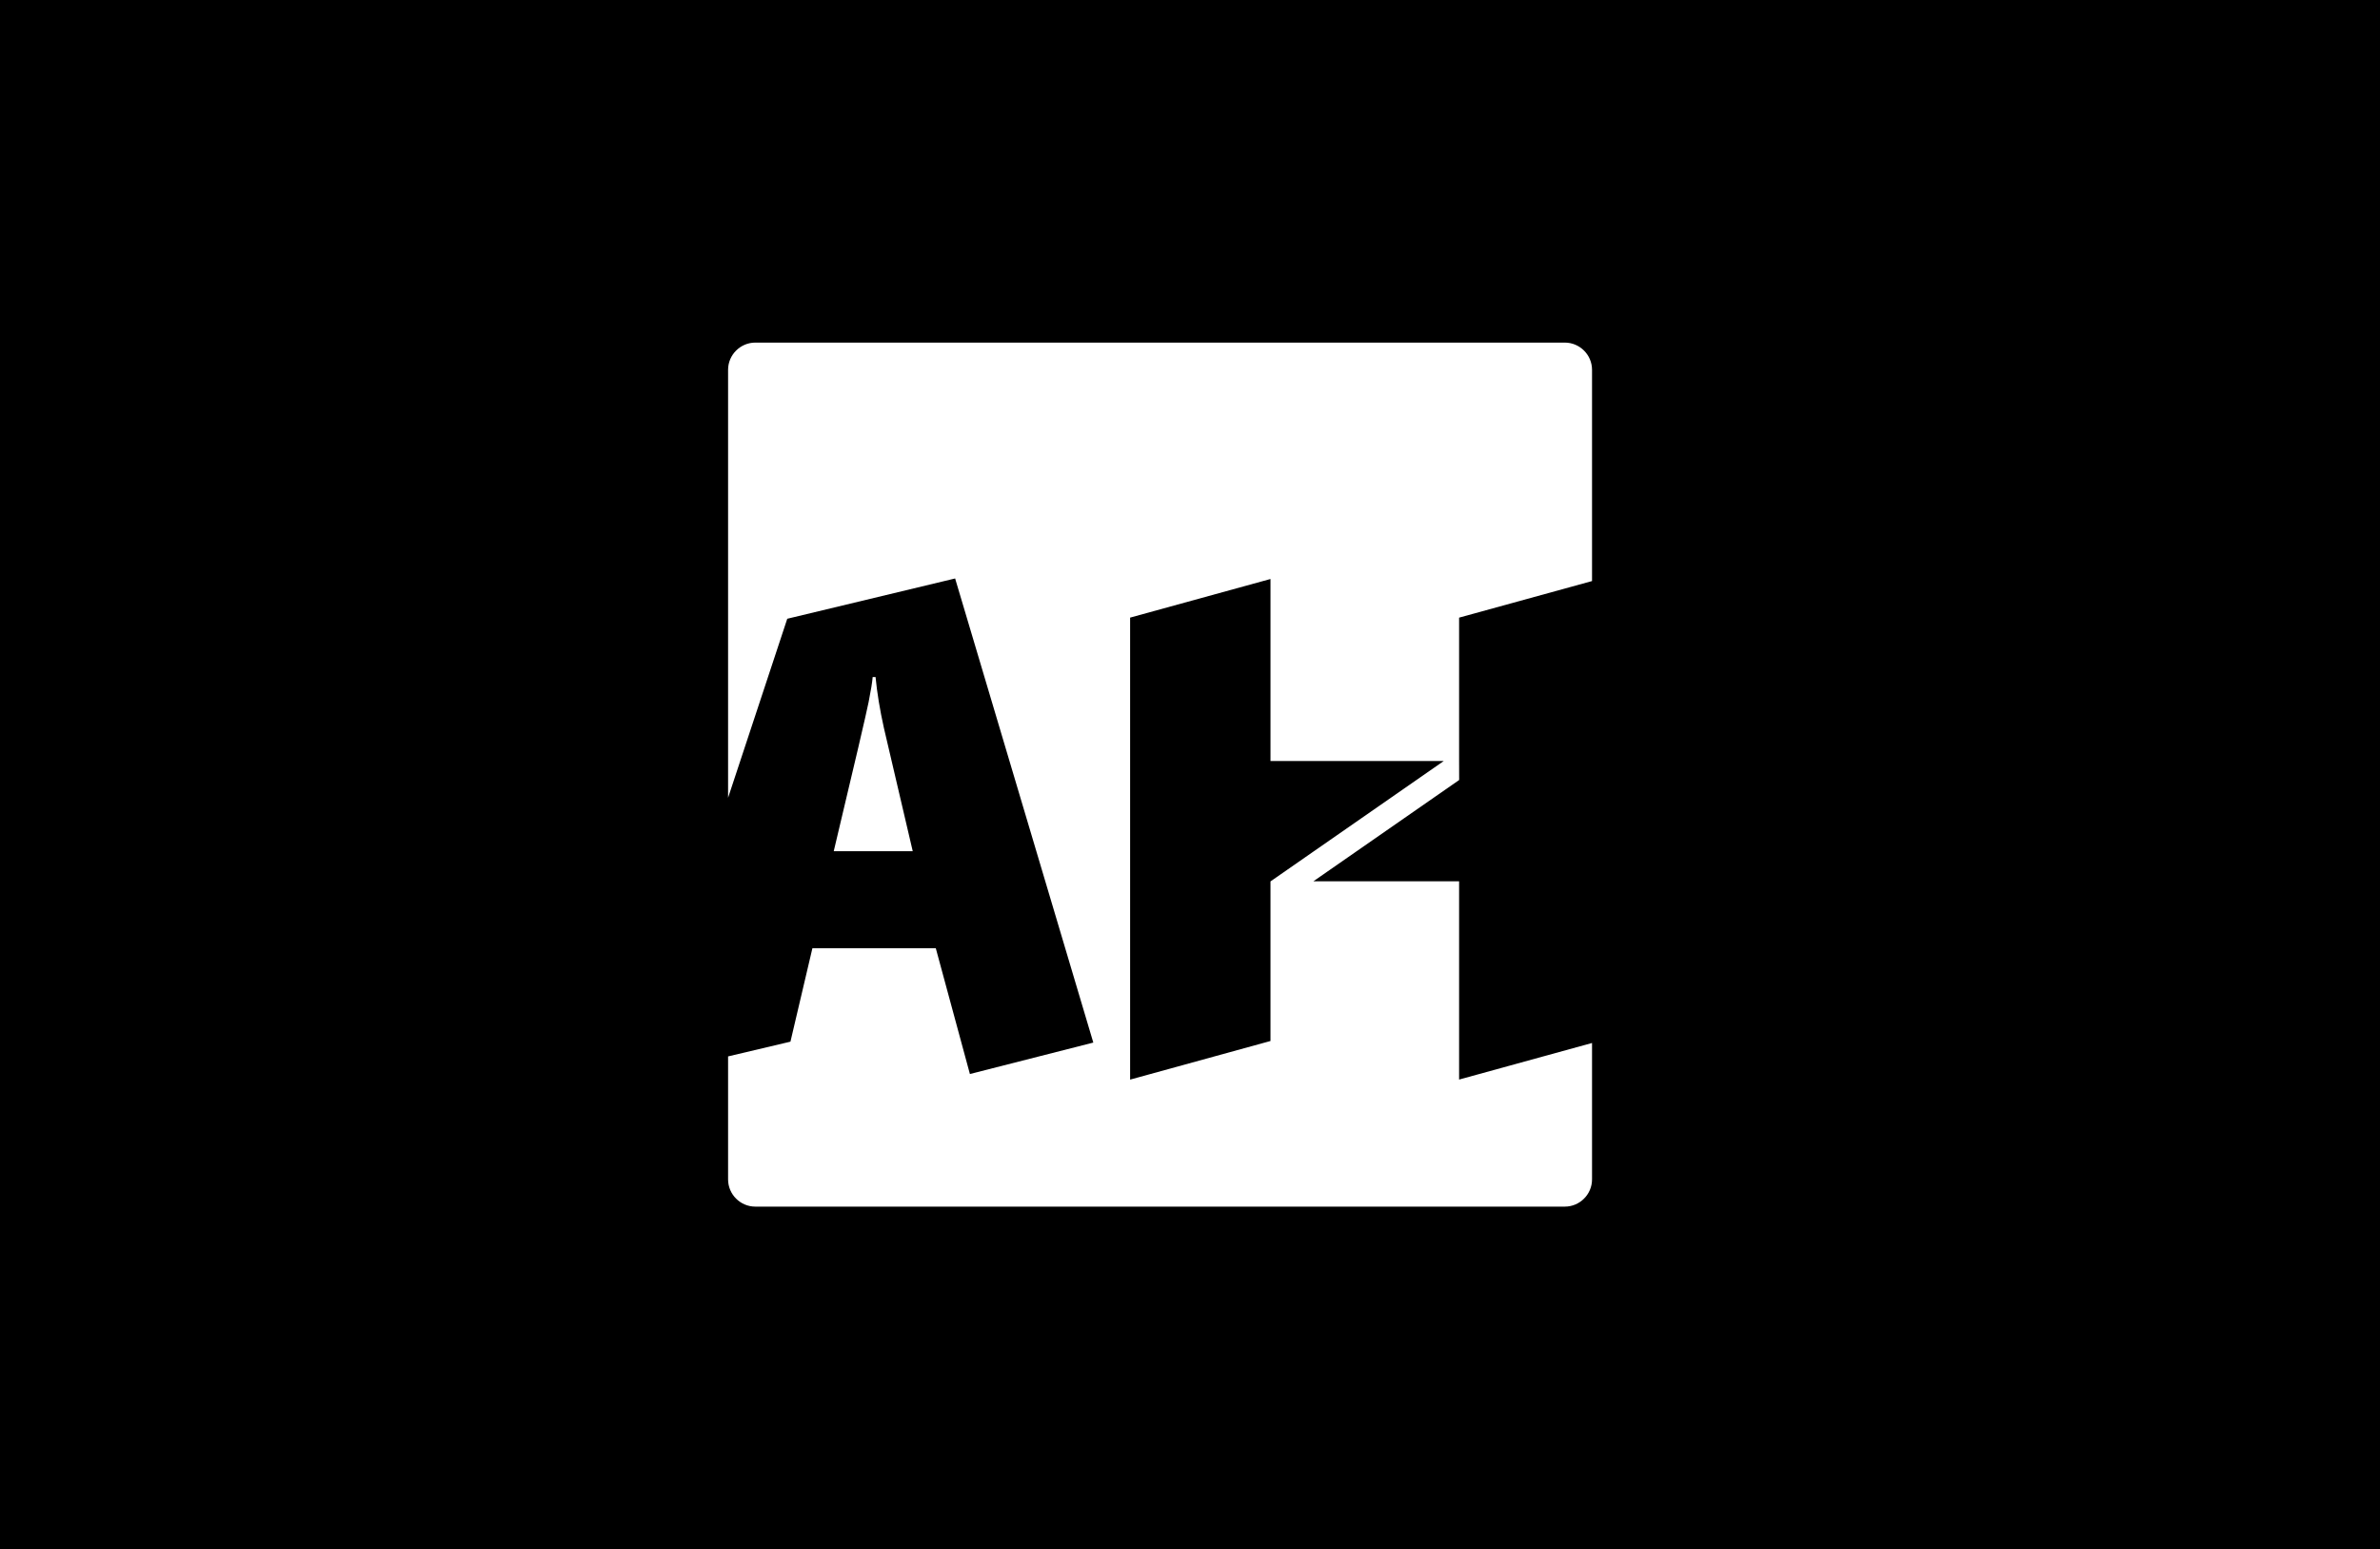 <?xml version="1.0" encoding="utf-8"?>
<!-- Generator: Adobe Illustrator 27.0.0, SVG Export Plug-In . SVG Version: 6.00 Build 0)  -->
<svg version="1.1" id="Layer_1" xmlns="http://www.w3.org/2000/svg" xmlns:xlink="http://www.w3.org/1999/xlink" x="0px" y="0px"
	 viewBox="0 0 3072.69 2000" style="enable-background:new 0 0 3072.69 2000;" xml:space="preserve">
<style type="text/css">
	.st0{fill:url(#SVGID_1_);}
	.st1{fill:#FFFFFF;}
	.st2{fill:url(#SVGID_00000162354329541285900620000006878251140987687557_);}
</style>
<rect width="3072.69" height="2000"/>
<path class="st1" d="M1640.4,1137.77h-0.15v206.12l-181.22,49.85V797.32l181.11-49.82h0.12v234.91h223.73L1640.4,1137.77z
	 M1141.16,939.77c-5.2-23.39-8.81-45.3-10.79-65.7h-3.72c-0.51,6.53-2.24,17.28-5.22,32.23c-2.98,14.96-18,79.15-45.04,192.58
	h101.99L1141.16,939.77z M2055.39,750.13V477.44c0-19.34-15.81-35.16-35.14-35.16H975.14c-19.33,0-35.16,15.81-35.16,35.16v552.45
	l76.41-231.1l216.71-52.01l178.41,599.15l-159.32,40.59l-44.04-162.38h-159.3l-28.35,120.61l-80.52,19.04v158.78
	c0,19.33,15.83,35.14,35.16,35.14h1045.11c19.33,0,35.14-15.81,35.14-35.14v-176.11l-171.62,47.22v-255.92h-188.19l188.26-130.79
	l-0.07-24.57V797.35L2055.39,750.13z M1130.37,874.07h-3.72c-0.51,6.53-2.24,17.28-5.22,32.23c-2.98,14.96-18,79.15-45.04,192.58
	h101.99l-37.23-159.11C1135.95,916.38,1132.34,894.47,1130.37,874.07z"/>
</svg>

